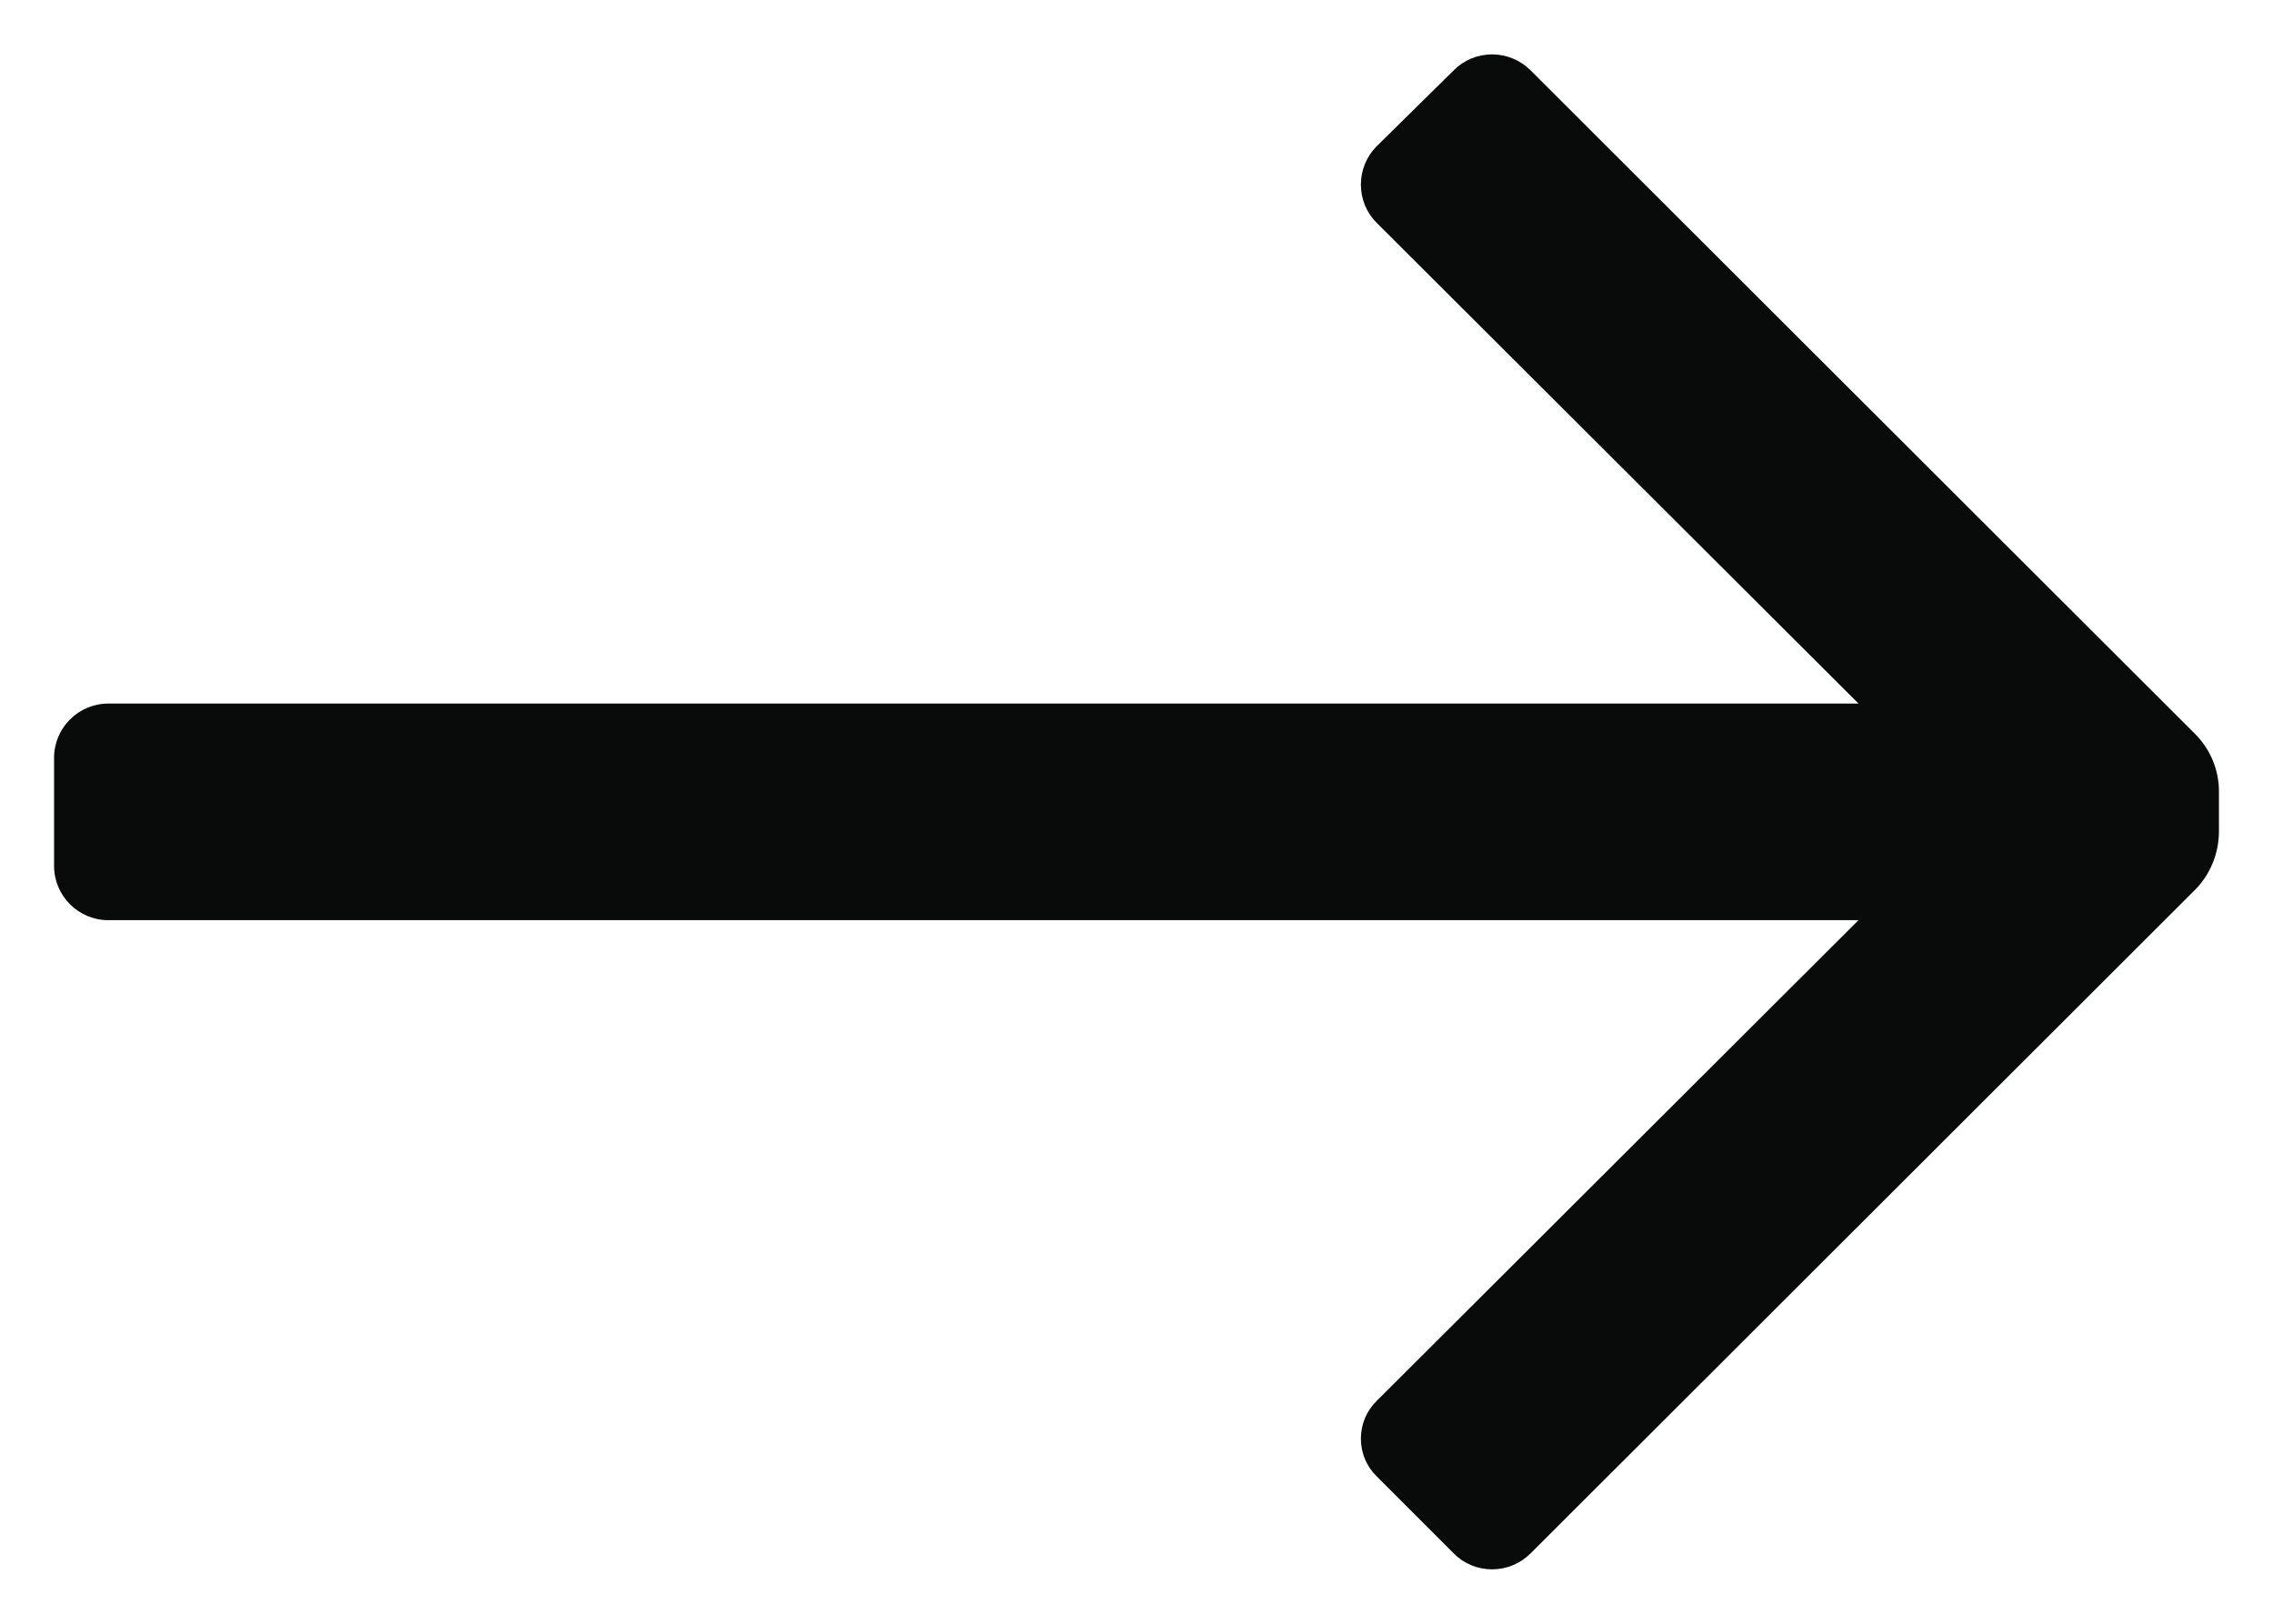 <svg width="14" height="10" viewBox="0 0 14 10" fill="none" xmlns="http://www.w3.org/2000/svg">
<path d="M0.333 5.333V4.667C0.333 4.483 0.483 4.333 0.667 4.333H11.447L8.48 1.373C8.417 1.311 8.382 1.226 8.382 1.137C8.382 1.048 8.417 0.963 8.48 0.9L8.954 0.433C9.016 0.37 9.101 0.335 9.19 0.335C9.279 0.335 9.364 0.37 9.427 0.433L13.52 4.52C13.614 4.614 13.667 4.741 13.667 4.873V5.127C13.665 5.259 13.613 5.386 13.52 5.48L9.427 9.567C9.364 9.63 9.279 9.665 9.19 9.665C9.101 9.665 9.016 9.63 8.954 9.567L8.48 9.093C8.417 9.032 8.382 8.948 8.382 8.86C8.382 8.772 8.417 8.688 8.48 8.627L11.447 5.667H0.667C0.483 5.667 0.333 5.517 0.333 5.333Z" fill="#090A0A"/>
</svg>
